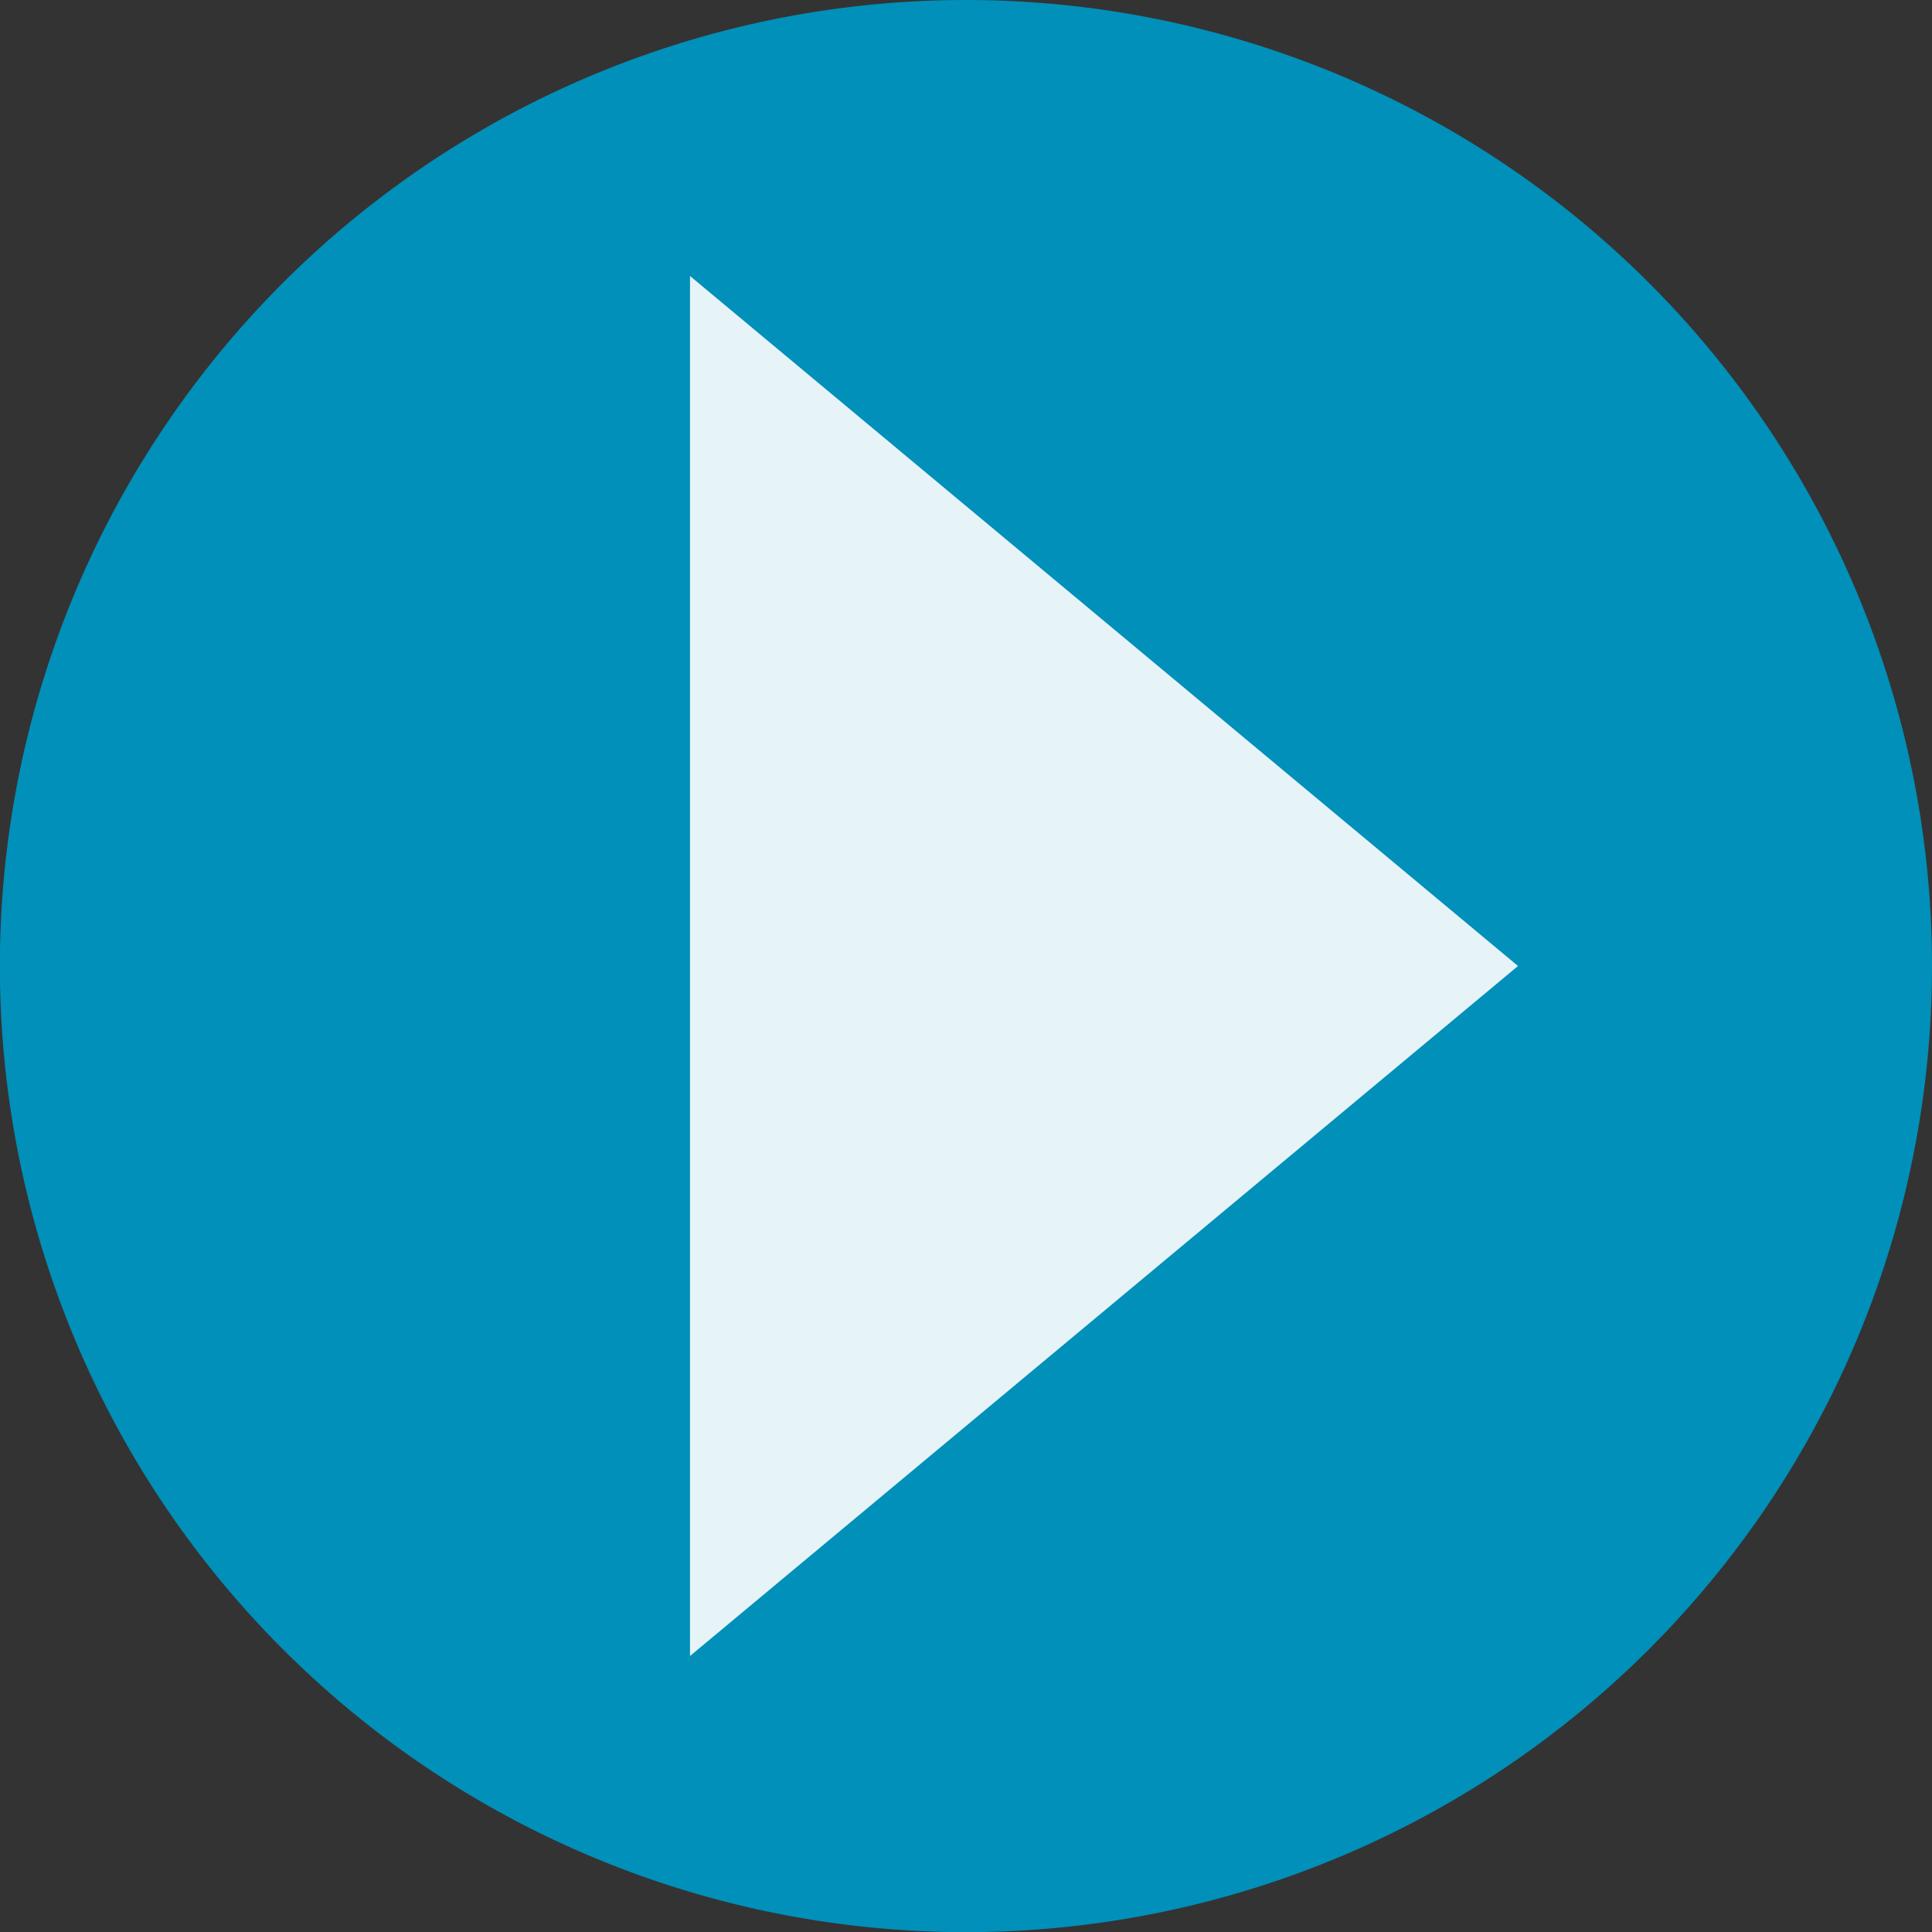 <svg xmlns="http://www.w3.org/2000/svg" width="14" height="14" viewBox="-36.5 26.5 14 14"><rect x="-36.5" y="26.5" width="14" height="14" fill="#333333" stroke="none"/><path fill="#0090b9" d="M-22.5 33.5a7 7 0 1 0-14.001.001A7 7 0 0 0-22.5 33.5"/><path fill="#e6f4f8" d="M-31.5 28.5v10l6-5"/></svg>